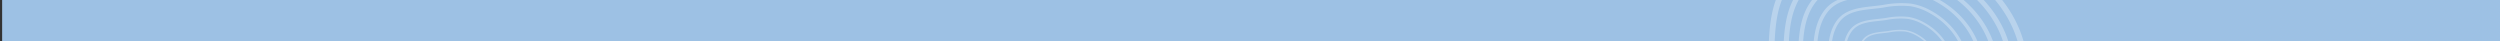 <svg xmlns="http://www.w3.org/2000/svg" xmlns:xlink="http://www.w3.org/1999/xlink" width="911" height="15" viewBox="0 0 911 15">
  <rect x="0" y="0" width="911" height="15" fill="#333333" stroke="none"/>
  <defs>
    <clipPath id="clip-path">
      <rect id="Retângulo_531" data-name="Retângulo 531" width="911" height="15" transform="translate(49 1681)" fill="#fff" stroke="#707070" stroke-width="1"/>
    </clipPath>
    <clipPath id="clip-path-2">
      <path id="Caminho_2819" data-name="Caminho 2819" d="M0,0H609.448V-56.693H0Z" fill="none"/>
    </clipPath>
    <clipPath id="clip-path-3">
      <rect id="Retângulo_401" data-name="Retângulo 401" width="128.425" height="99.205" transform="translate(391.723 -87.736)" fill="none"/>
    </clipPath>
    <clipPath id="clip-path-4">
      <path id="Caminho_2818" data-name="Caminho 2818" d="M391.723,11.469H520.146v-99.2H391.723Z" fill="none"/>
    </clipPath>
  </defs>
  <g id="pv_o0sec1_b" transform="translate(-49 -1681)" clip-path="url(#clip-path)">
    <g id="pv_o0sec1_b-2" data-name="pv_o0sec1_b" transform="translate(284.667 1737.386)">
      <path id="Caminho_2809" data-name="Caminho 2809" d="M0-28.346H910.219V-56.693H0Z" transform="translate(-234.885)" fill="#9dc1e4"/>
      <g id="Grupo_1442" data-name="Grupo 1442" clip-path="url(#clip-path-2)">
        <g id="Grupo_1441" data-name="Grupo 1441" opacity="0.29" style="mix-blend-mode: lighten;isolation: isolate">
          <g id="Grupo_1440" data-name="Grupo 1440">
            <g id="Grupo_1439" data-name="Grupo 1439" clip-path="url(#clip-path-3)">
              <g id="Grupo_1438" data-name="Grupo 1438" clip-path="url(#clip-path-4)">
                <g id="Grupo_1430" data-name="Grupo 1430" transform="translate(410.906 -37.928)">
                  <path id="Caminho_2810" data-name="Caminho 2810" d="M0,0C.229-8.827.845-17.309,5.794-24.074c5.066-6.926,13.7-7.874,22.838-8.878,2.154-.237,4.383-.482,6.568-.809,5.979-.894,12.162-1.82,18.193-.921a38.064,38.064,0,0,1,12.57,4.432C79.752-22.783,88.973-9.636,90.027,4.06s-6.068,27.72-18.594,36.6c-5.67,4.021-11.222,6.029-16.5,5.969-4.264-.046-8.353-1.438-12.308-2.785C25.774,38.11,7.336,30.812,1.857,16.736-.291,11.211-.131,4.995,0,0M92.244,6.739q0-1.4-.107-2.793C91.041-10.3,81.452-23.967,67.114-31.732A40.444,40.444,0,0,0,53.765-36.42c-6.4-.954-13.063.043-18.936.922-2.138.319-4.341.562-6.472.8-9.23,1.014-18.774,2.063-24.367,9.708C-1.229-17.86-1.887-8.754-2.113-.038c-.136,5.129-.3,11.512,1.961,17.318,5.758,14.8,24.689,22.317,41.98,28.2,3.945,1.342,8.414,2.863,13.077,2.914,5.8.066,11.824-2.083,17.894-6.389C84.976,33.374,92.244,20.07,92.244,6.739" fill="#fff"/>
                </g>
                <g id="Grupo_1431" data-name="Grupo 1431" transform="translate(416.048 -37.266)">
                  <path id="Caminho_2811" data-name="Caminho 2811" d="M0,0C.2-7.819.748-15.332,5.133-21.325,9.62-27.46,17.268-28.3,25.362-29.189c1.908-.21,3.883-.427,5.819-.716,5.3-.793,10.772-1.613,16.115-.817A33.71,33.71,0,0,1,58.43-26.8C70.645-20.181,78.813-8.535,79.747,3.6S74.371,28.151,63.276,36.019c-5.023,3.562-9.941,5.341-14.615,5.287-3.778-.041-7.4-1.273-10.9-2.466C22.831,33.758,6.5,27.294,1.645,14.825-.258,9.931-.116,4.425,0,0M81.711,5.969q0-1.236-.1-2.473C80.645-9.12,72.15-21.23,59.45-28.108a35.827,35.827,0,0,0-11.825-4.153c-5.672-.845-11.571.038-16.774.816-1.893.283-3.845.5-5.732.706-8.176.9-16.631,1.827-21.585,8.6C-1.089-15.821-1.672-7.754-1.872-.033c-.12,4.542-.265,10.2,1.737,15.34,5.1,13.108,21.87,19.768,37.187,24.98,3.493,1.189,7.452,2.536,11.584,2.582,5.14.058,10.473-1.846,15.85-5.659C75.273,29.563,81.711,17.778,81.711,5.969" fill="#fff"/>
                </g>
                <g id="Grupo_1432" data-name="Grupo 1432" transform="translate(421.191 -36.604)">
                  <path id="Caminho_2812" data-name="Caminho 2812" d="M0,0C.176-6.811.652-13.356,4.471-18.575c3.909-5.345,10.57-6.076,17.622-6.852,1.662-.182,3.382-.372,5.068-.623,4.614-.69,9.384-1.405,14.037-.711a29.343,29.343,0,0,1,9.7,3.42C61.538-17.579,68.652-7.435,69.466,3.133S64.783,24.522,55.119,31.375c-4.375,3.1-8.66,4.653-12.732,4.606-3.29-.036-6.445-1.109-9.5-2.149-13-4.426-27.231-10.057-31.458-20.918C-.225,8.651-.1,3.854,0,0M71.177,5.2q0-1.078-.083-2.155c-.845-10.99-8.245-21.538-19.308-27.53a31.193,31.193,0,0,0-10.3-3.617c-4.94-.736-10.079.033-14.611.711-1.649.246-3.349.434-4.993.615-7.123.782-14.487,1.591-18.8,7.49C-.948-13.781-1.456-6.755-1.631-.029c-.1,3.957-.231,8.882,1.513,13.363,4.444,11.417,19.051,17.22,32.393,21.76,3.043,1.035,6.492,2.209,10.09,2.248,4.479.051,9.124-1.607,13.808-4.929,9.4-6.661,15-16.927,15-27.213" fill="#fff"/>
                </g>
                <g id="Grupo_1433" data-name="Grupo 1433" transform="translate(426.333 -35.943)">
                  <path id="Caminho_2813" data-name="Caminho 2813" d="M0,0C.15-5.8.556-11.379,3.809-15.826,7.14-20.38,12.815-21,18.823-21.664c1.417-.155,2.882-.316,4.319-.531,3.93-.588,7.994-1.2,11.959-.606a25.023,25.023,0,0,1,8.264,2.914C52.431-14.978,58.493-6.335,59.186,2.669S55.2,20.893,46.962,26.732c-3.728,2.644-7.378,3.964-10.848,3.924a26.262,26.262,0,0,1-8.09-1.83C16.945,25.055,4.823,20.257,1.221,11-.192,7.37-.086,3.284,0,0M60.643,4.43q0-.918-.07-1.836c-.72-9.363-7.025-18.35-16.451-23.455a26.58,26.58,0,0,0-8.776-3.082c-4.21-.627-8.588.028-12.449.606-1.4.21-2.853.37-4.254.523-6.069.667-12.343,1.357-16.02,6.382C-.808-11.741-1.241-5.755-1.389-.025c-.09,3.372-.2,7.568,1.289,11.386C3.686,21.088,16.132,26.032,27.5,29.9a27.919,27.919,0,0,0,8.6,1.916c3.816.043,7.774-1.37,11.765-4.2C55.865,21.941,60.643,13.194,60.643,4.43" fill="#fff"/>
                </g>
                <g id="Grupo_1434" data-name="Grupo 1434" transform="translate(431.475 -35.281)">
                  <path id="Caminho_2814" data-name="Caminho 2814" d="M0,0C.124-4.8.459-9.4,3.148-13.077,5.9-16.84,10.589-17.355,15.553-17.9c1.171-.128,2.382-.262,3.569-.439A33.655,33.655,0,0,1,29-18.84a20.684,20.684,0,0,1,6.828,2.407c7.49,4.057,12.5,11.2,13.073,18.638s-3.3,15.059-10.1,19.884a15.345,15.345,0,0,1-8.963,3.242,21.721,21.721,0,0,1-6.685-1.512C14,20.7,3.985,16.738,1.009,9.091-.158,6.09-.071,2.714,0,0M50.11,3.661q0-.759-.058-1.517c-.595-7.737-5.8-15.163-13.594-19.382a22.012,22.012,0,0,0-7.251-2.547,35.272,35.272,0,0,0-10.288.5c-1.16.174-2.357.306-3.515.433-5.014.551-10.2,1.121-13.236,5.273C-.667-9.7-1.025-4.755-1.148-.02-1.222,2.765-1.31,6.233-.083,9.387,3.046,17.425,13.329,21.51,22.723,24.706a23.051,23.051,0,0,0,7.1,1.584,16.578,16.578,0,0,0,9.721-3.471C46.162,18.13,50.11,10.9,50.11,3.661" fill="#fff"/>
                </g>
                <g id="Grupo_1435" data-name="Grupo 1435" transform="translate(436.617 -34.619)">
                  <path id="Caminho_2815" data-name="Caminho 2815" d="M0,0C.1-3.787.362-7.426,2.486-10.328c2.174-2.972,5.877-3.379,9.8-3.81.924-.1,1.88-.206,2.819-.346a26.576,26.576,0,0,1,7.805-.4,16.334,16.334,0,0,1,5.393,1.9c5.915,3.2,9.871,8.844,10.324,14.72s-2.6,11.893-7.978,15.7a12.115,12.115,0,0,1-7.078,2.56,17.15,17.15,0,0,1-5.281-1.194C11.058,16.351,3.147,13.22.8,7.18A18.526,18.526,0,0,1,0,0M39.576,2.891q0-.6-.046-1.2c-.47-6.11-4.584-11.976-10.736-15.307a17.316,17.316,0,0,0-5.727-2.011,27.806,27.806,0,0,0-8.124.4c-.918.137-1.863.241-2.777.342-3.96.435-8.055.885-10.454,4.165C-.527-7.663-.81-3.756-.907-.016a19.006,19.006,0,0,0,.842,7.43c2.47,6.348,10.592,9.574,18.01,12.1a18.236,18.236,0,0,0,5.611,1.25,13.1,13.1,0,0,0,7.678-2.741A18.958,18.958,0,0,0,39.576,2.891" fill="#fff"/>
                </g>
                <g id="Grupo_1436" data-name="Grupo 1436" transform="translate(441.76 -33.958)">
                  <path id="Caminho_2816" data-name="Caminho 2816" d="M0,0C.072-2.779.266-5.449,1.824-7.579c1.595-2.181,4.313-2.479,7.19-2.8.678-.074,1.38-.152,2.068-.254a19.48,19.48,0,0,1,5.729-.29,11.958,11.958,0,0,1,3.957,1.395c4.341,2.351,7.245,6.49,7.576,10.8A13.2,13.2,0,0,1,22.491,12.8a8.906,8.906,0,0,1-5.195,1.88,12.59,12.59,0,0,1-3.876-.877C8.114,12,2.31,9.7.585,5.269A13.588,13.588,0,0,1,0,0M29.042,2.122q0-.439-.033-.88c-.345-4.484-3.364-8.788-7.878-11.233a12.761,12.761,0,0,0-4.2-1.476,20.43,20.43,0,0,0-5.963.291c-.673.1-1.367.177-2.037.25-2.907.32-5.911.65-7.672,3.057C-.387-5.623-.594-2.756-.665-.012A13.938,13.938,0,0,0-.048,5.441c1.813,4.658,7.773,7.026,13.217,8.878a13.348,13.348,0,0,0,4.118.918,9.61,9.61,0,0,0,5.634-2.012,13.912,13.912,0,0,0,6.121-11.1" fill="#fff"/>
                </g>
                <g id="Grupo_1437" data-name="Grupo 1437" transform="translate(446.902 -33.296)">
                  <path id="Caminho_2817" data-name="Caminho 2817" d="M0,0A8.262,8.262,0,0,1,1.163-4.83C2.179-6.22,3.911-6.41,5.745-6.612c.432-.047.879-.1,1.318-.162a12.466,12.466,0,0,1,3.65-.185,7.657,7.657,0,0,1,2.522.889A8.9,8.9,0,0,1,18.064.815a8.417,8.417,0,0,1-3.731,7.344,5.661,5.661,0,0,1-3.311,1.2A8.025,8.025,0,0,1,8.552,8.8C5.171,7.647,1.472,6.182.373,3.358A8.653,8.653,0,0,1,0,0M18.509,1.352c0-.187-.007-.373-.021-.56a9.258,9.258,0,0,0-5.022-7.159,8.122,8.122,0,0,0-2.679-.941,13.04,13.04,0,0,0-3.8.185c-.429.064-.871.113-1.3.16-1.853.2-3.767.414-4.889,1.948A8.634,8.634,0,0,0-.424-.008,8.9,8.9,0,0,0-.031,3.467C1.125,6.436,4.923,7.945,8.393,9.126a8.515,8.515,0,0,0,2.623.584,6.121,6.121,0,0,0,3.591-1.281,8.866,8.866,0,0,0,3.9-7.077" fill="#fff"/>
                </g>
              </g>
            </g>
          </g>
        </g>
      </g>
    </g>
  </g>
</svg>
